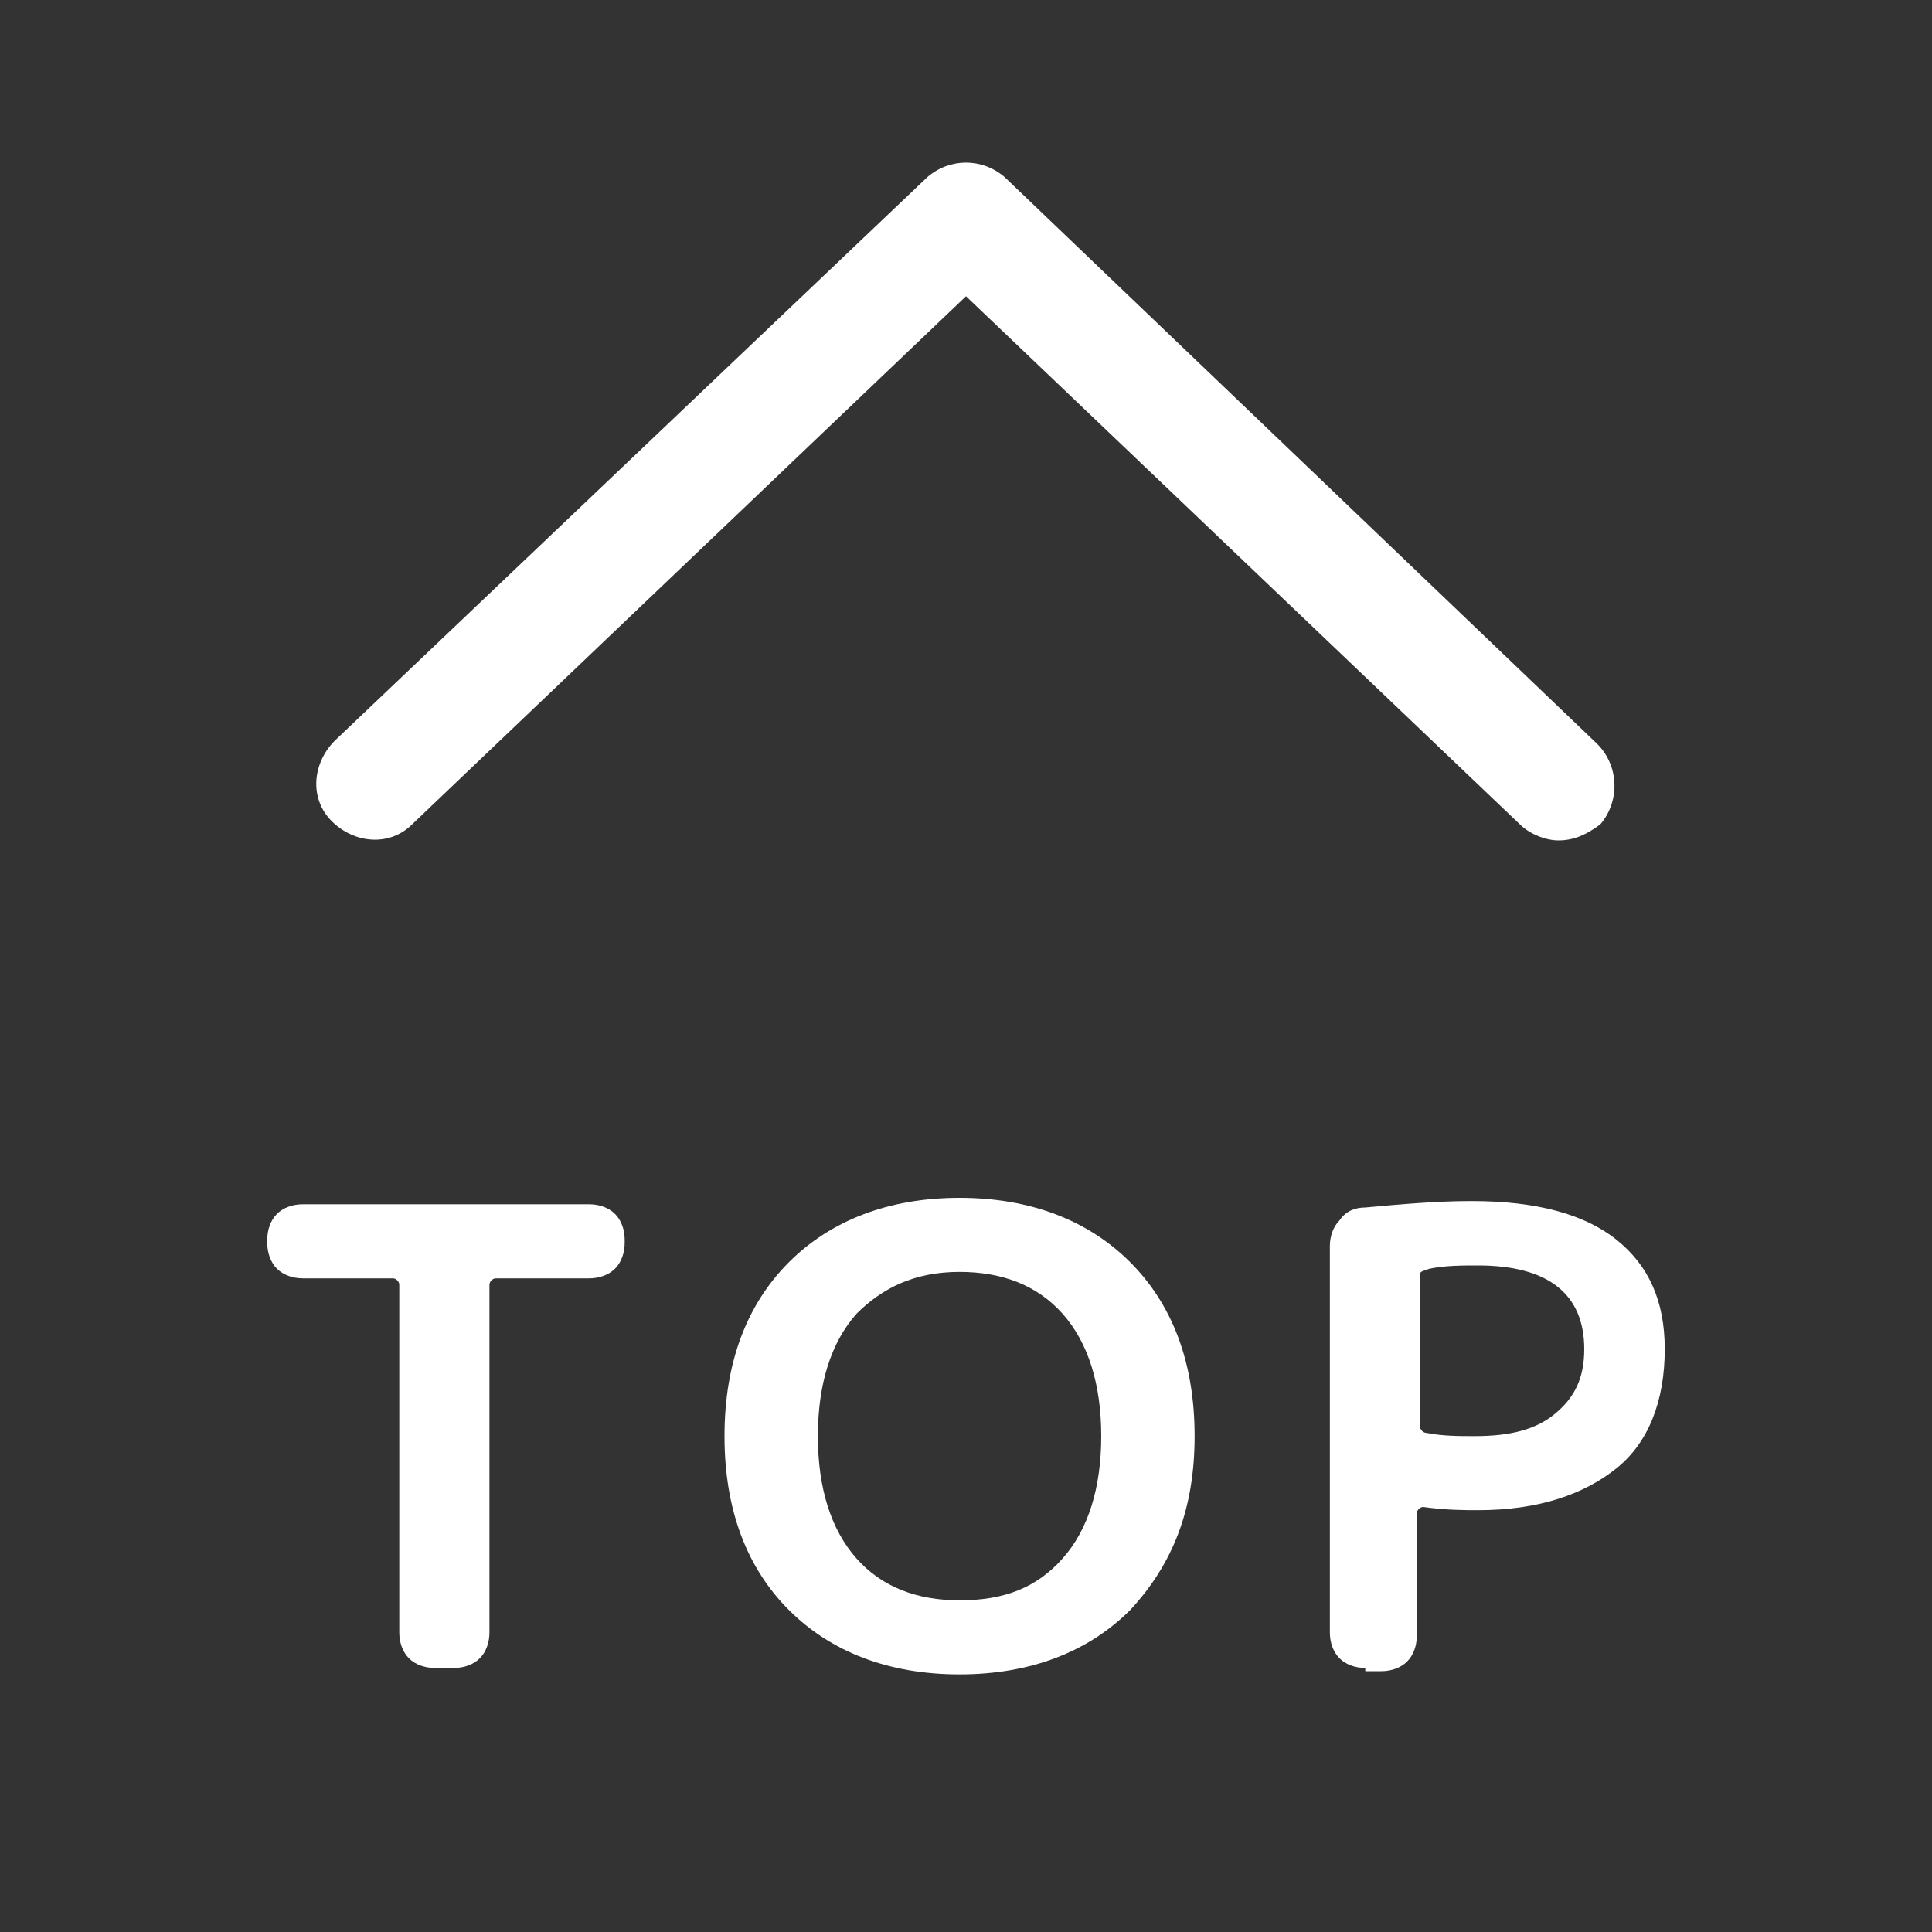 <?xml version="1.0" encoding="utf-8"?>
<!-- Generator: Adobe Illustrator 24.3.0, SVG Export Plug-In . SVG Version: 6.00 Build 0)  -->
<svg version="1.1" id="top" xmlns="http://www.w3.org/2000/svg" xmlns:xlink="http://www.w3.org/1999/xlink" x="0px" y="0px"
	 viewBox="0 0 60 60" style="enable-background:new 0 0 60 60;" xml:space="preserve">
<rect x="0" y="0" width="60" height="60" fill="#333333" stroke="none"/>
<style type="text/css">
	.st0{enable-background:new    ;}
	.st1{fill:#FFFFFF;}
</style>
<g>
	<g class="st0">
		<path class="st1" d="M9.4,39.7c-0.3,0-0.6-0.1-0.8-0.3c-0.2-0.2-0.3-0.5-0.3-0.8v-0.1c0-0.3,0.1-0.6,0.3-0.8
			c0.2-0.2,0.5-0.3,0.8-0.3h8.9c0.3,0,0.6,0.1,0.8,0.3c0.2,0.2,0.3,0.5,0.3,0.8v0.1c0,0.3-0.1,0.6-0.3,0.8c-0.2,0.2-0.5,0.3-0.8,0.3
			h-2.9c-0.1,0-0.2,0.1-0.2,0.2v10.8c0,0.3-0.1,0.6-0.3,0.8c-0.2,0.2-0.5,0.3-0.8,0.3h-0.6c-0.3,0-0.6-0.1-0.8-0.3
			c-0.2-0.2-0.3-0.5-0.3-0.8V39.9c0-0.1-0.1-0.2-0.2-0.2H9.4z"/>
		<path class="st1" d="M35.1,50c-1.3,1.3-3.1,2-5.3,2s-4-0.7-5.3-2c-1.3-1.3-2-3.1-2-5.4s0.7-4.1,2-5.4c1.3-1.3,3.1-2,5.3-2
			s4,0.7,5.3,2c1.3,1.3,2,3.1,2,5.4S36.4,48.6,35.1,50z M33,40.8c-0.8-0.9-1.9-1.3-3.2-1.3c-1.4,0-2.4,0.5-3.2,1.3
			c-0.8,0.9-1.2,2.2-1.2,3.8s0.4,2.9,1.2,3.8c0.8,0.9,1.9,1.3,3.2,1.3c1.4,0,2.4-0.4,3.2-1.3c0.8-0.9,1.2-2.2,1.2-3.8
			S33.8,41.7,33,40.8z"/>
		<path class="st1" d="M42.4,51.8c-0.3,0-0.6-0.1-0.8-0.3c-0.2-0.2-0.3-0.5-0.3-0.8v-12c0-0.3,0.1-0.6,0.3-0.8
			c0.2-0.3,0.5-0.4,0.8-0.4c1.1-0.1,2.2-0.2,3.3-0.2c2,0,3.5,0.4,4.5,1.2s1.5,1.9,1.5,3.4c0,1.6-0.5,2.9-1.5,3.7
			c-1,0.8-2.4,1.3-4.3,1.3c-0.4,0-1,0-1.7-0.1c-0.1,0-0.2,0.1-0.2,0.2v3.8c0,0.3-0.1,0.6-0.3,0.8c-0.2,0.2-0.5,0.3-0.8,0.3H42.4z
			 M44.1,39.6v4.7c0,0.1,0.1,0.2,0.2,0.2c0.5,0.1,1,0.1,1.5,0.1c1.1,0,1.9-0.2,2.5-0.7c0.6-0.5,0.9-1.1,0.9-2c0-1.7-1.1-2.6-3.3-2.6
			c-0.5,0-1,0-1.5,0.1C44.1,39.5,44.1,39.5,44.1,39.6z"/>
	</g>
	<g>
		<path class="st1" d="M48.4,26.1c-0.4,0-0.9-0.2-1.2-0.5L30,9.2L12.8,25.6c-0.7,0.7-1.8,0.6-2.5-0.1c-0.7-0.7-0.6-1.8,0.1-2.5
			L28.8,5.5c0.7-0.6,1.7-0.6,2.4,0l18.4,17.6c0.7,0.7,0.7,1.8,0.1,2.5C49.3,25.9,48.9,26.1,48.4,26.1z"/>
	</g>
</g>
</svg>

